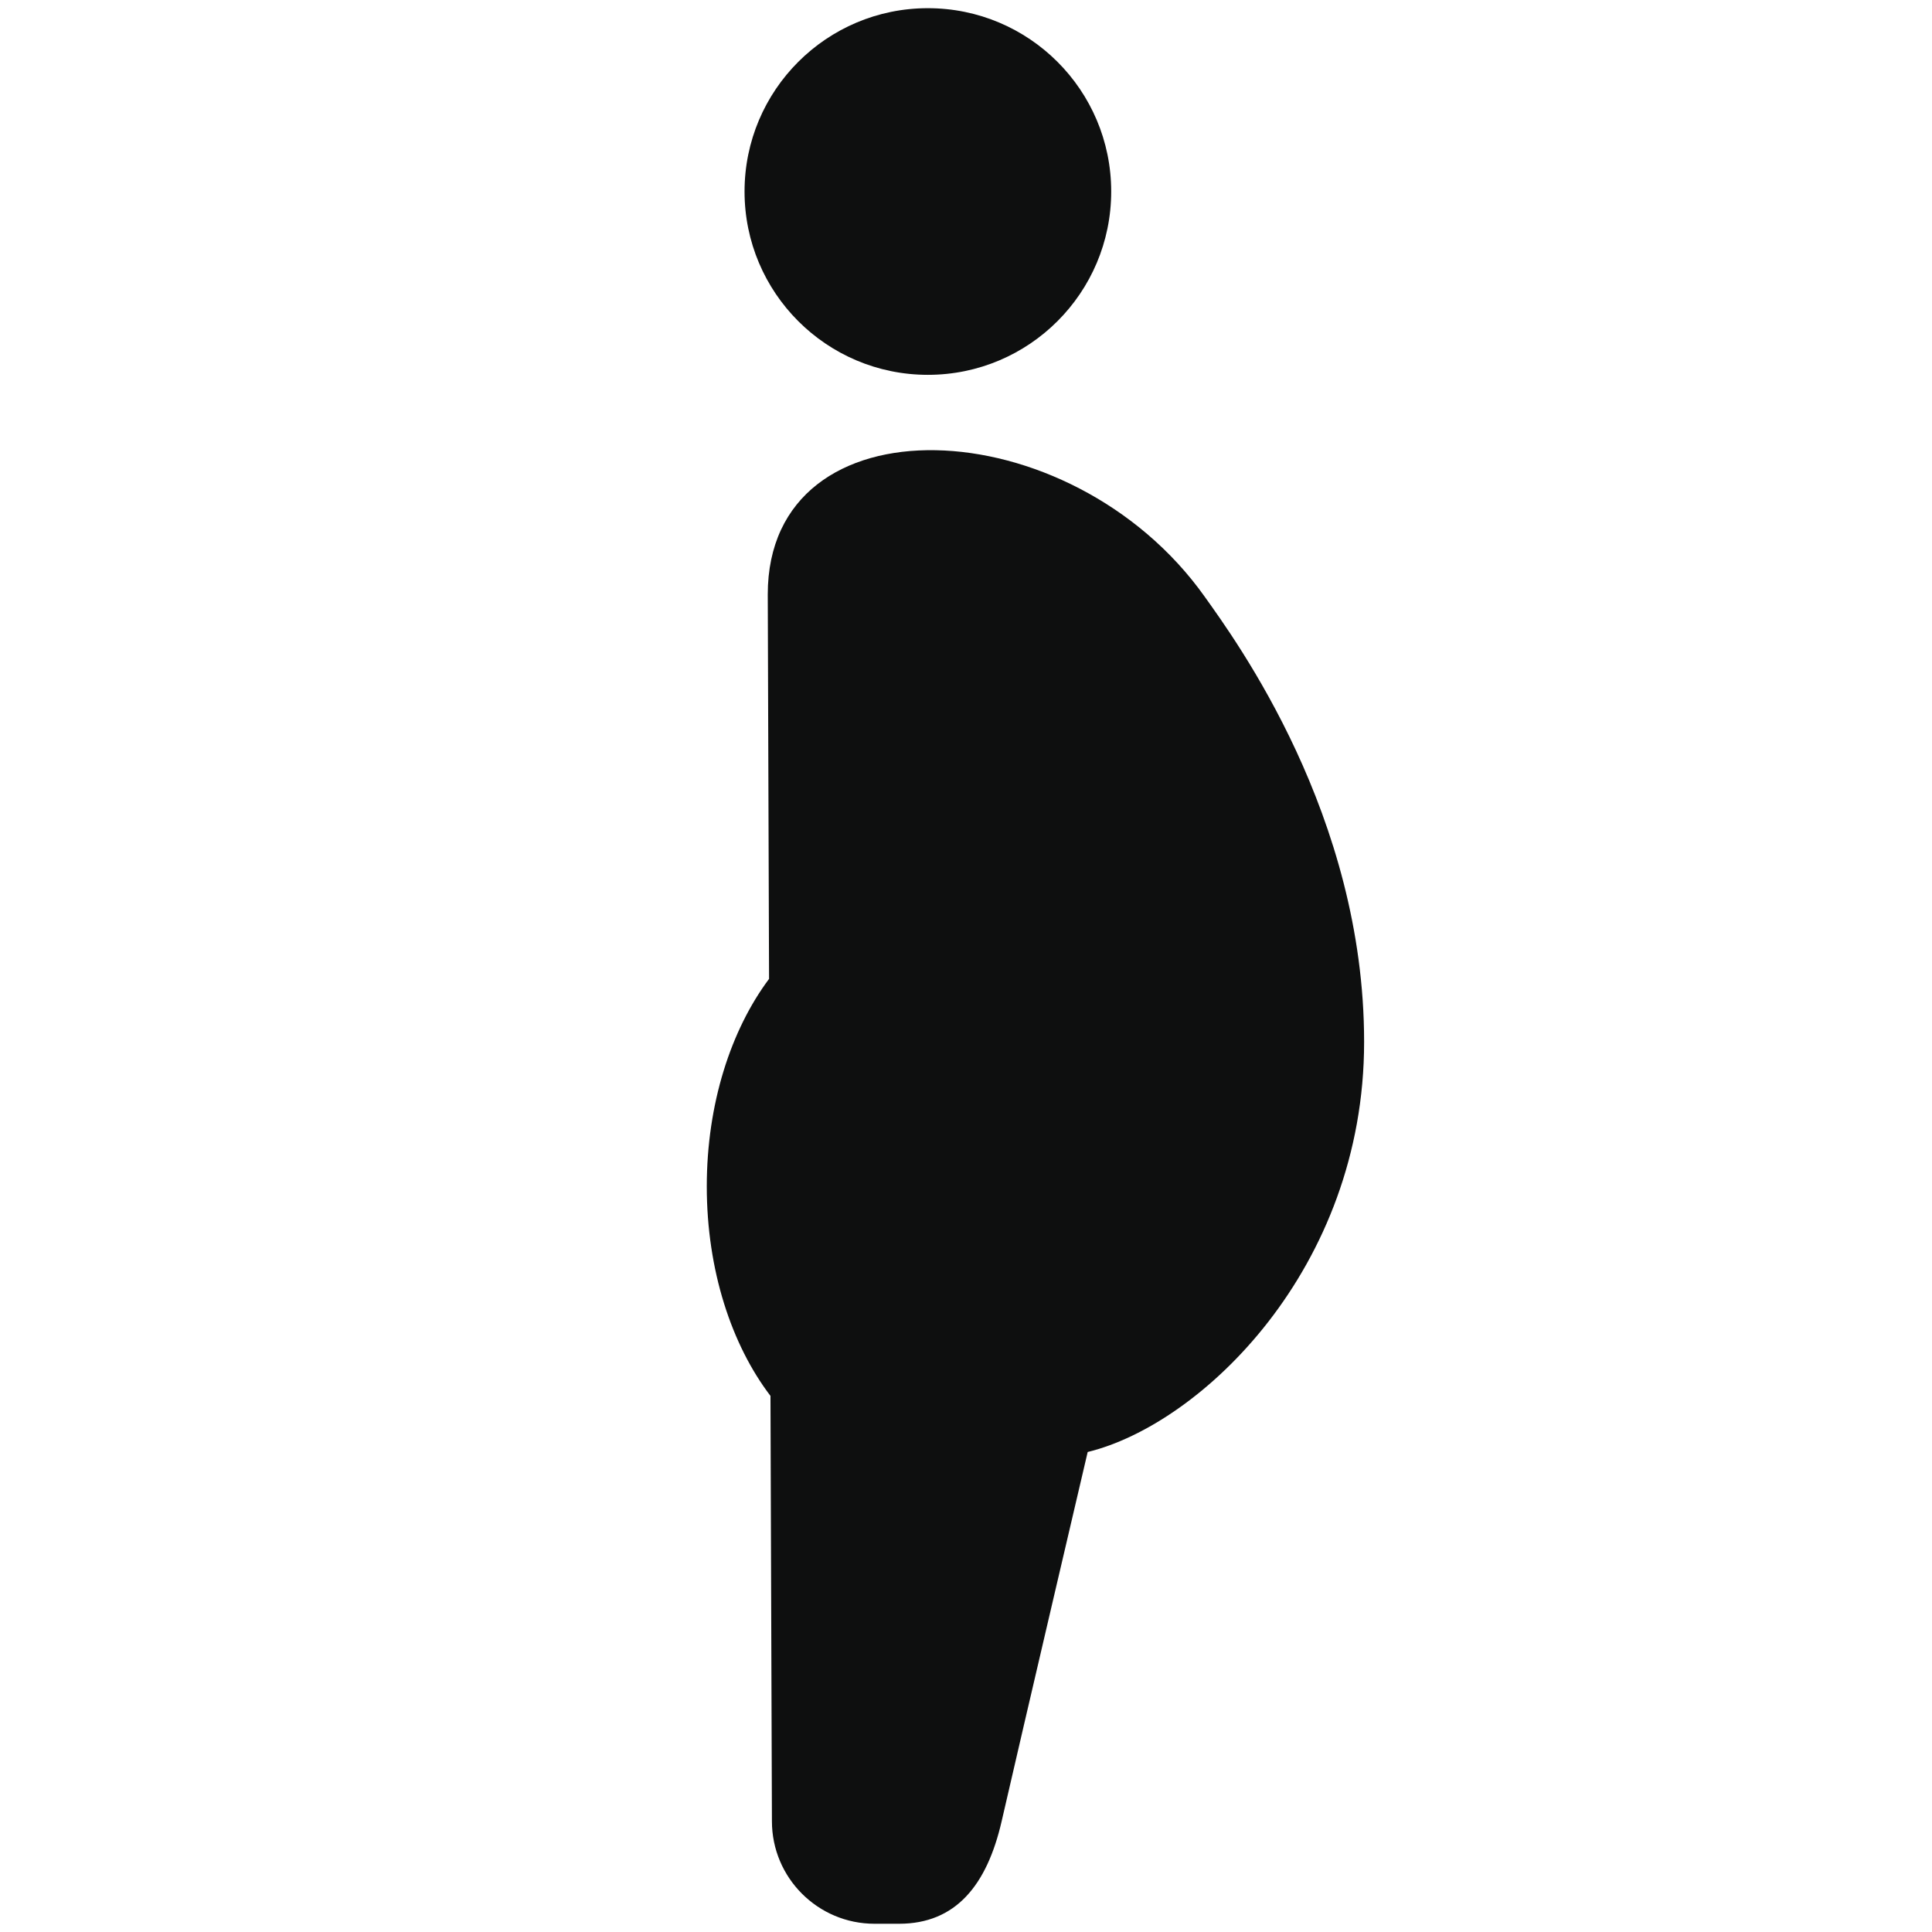 <svg xmlns="http://www.w3.org/2000/svg" xmlns:xlink="http://www.w3.org/1999/xlink" id="Capa_1" width="64" height="64" x="0" y="0" enable-background="new 0 0 64 64" version="1.1" viewBox="0 0 64 64" xml:space="preserve"><g><circle cx="30.737" cy="6.344" r="6.073" fill="#0E0F0F"/><path fill="#0E0F0F" d="M39.906,19.764c-4.453-6.264-14.473-6.645-14.473-0.074l0.043,12.737c-1.264,1.69-2.063,4.142-2.063,6.874 c0,2.771,0.819,5.248,2.11,6.94l0.048,14.089c0,1.875,1.522,3.397,3.399,3.397h0.813c1.876,0,2.911-1.276,3.398-3.397 c0.702-3.061,2.85-12.231,2.85-12.231c3.763-0.915,9.157-6.08,9.157-13.583C45.191,27.013,40.937,21.213,39.906,19.764z"/></g></svg>
